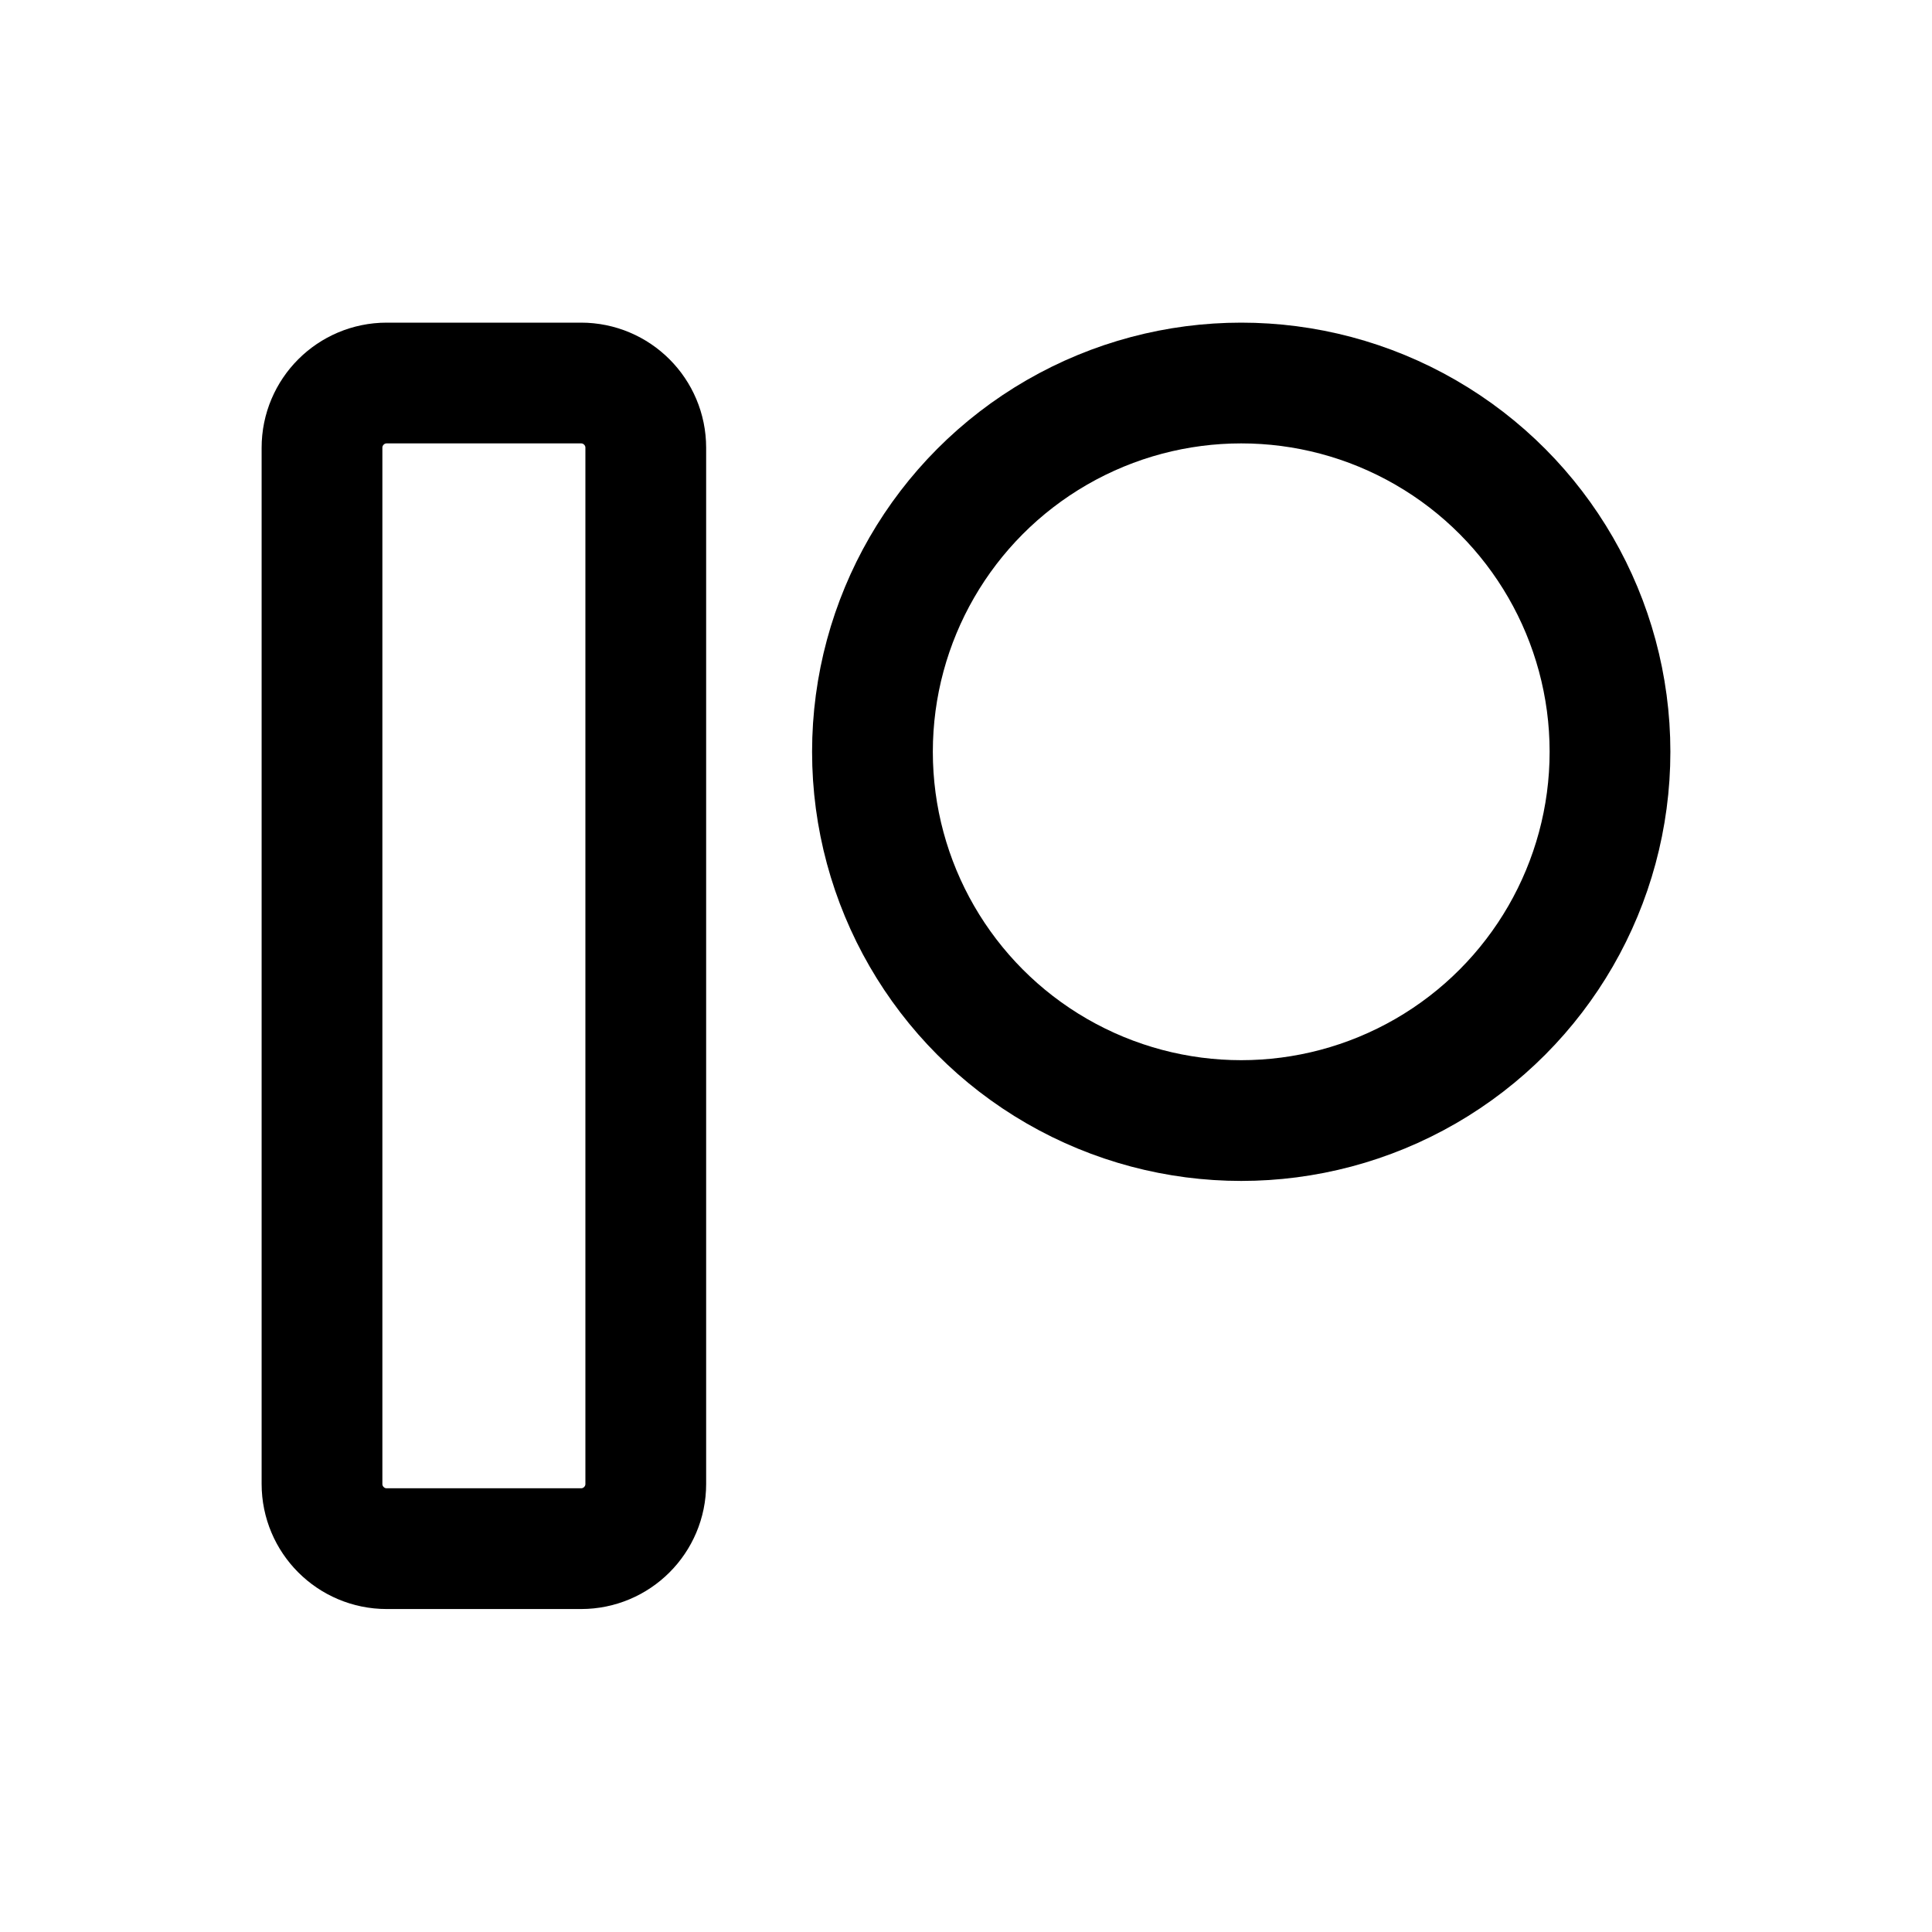 <svg width="24" height="24" viewBox="0 0 24 24" fill="none" xmlns="http://www.w3.org/2000/svg">
<path fill-rule="evenodd" clip-rule="evenodd" d="M4 5.562C4 5.118 4.36 4.758 4.804 4.758H7.218C7.662 4.758 8.022 5.118 8.022 5.562V18.434C8.022 18.878 7.662 19.238 7.218 19.238H4.804C4.36 19.238 4 18.878 4 18.434V5.562Z" stroke="black" stroke-width="1.5" stroke-linecap="round" stroke-linejoin="round"/>
<ellipse cx="15.419" cy="9.339" rx="4.581" ry="4.581" stroke="black" stroke-width="1.5" stroke-linecap="round" stroke-linejoin="round"/>
</svg>